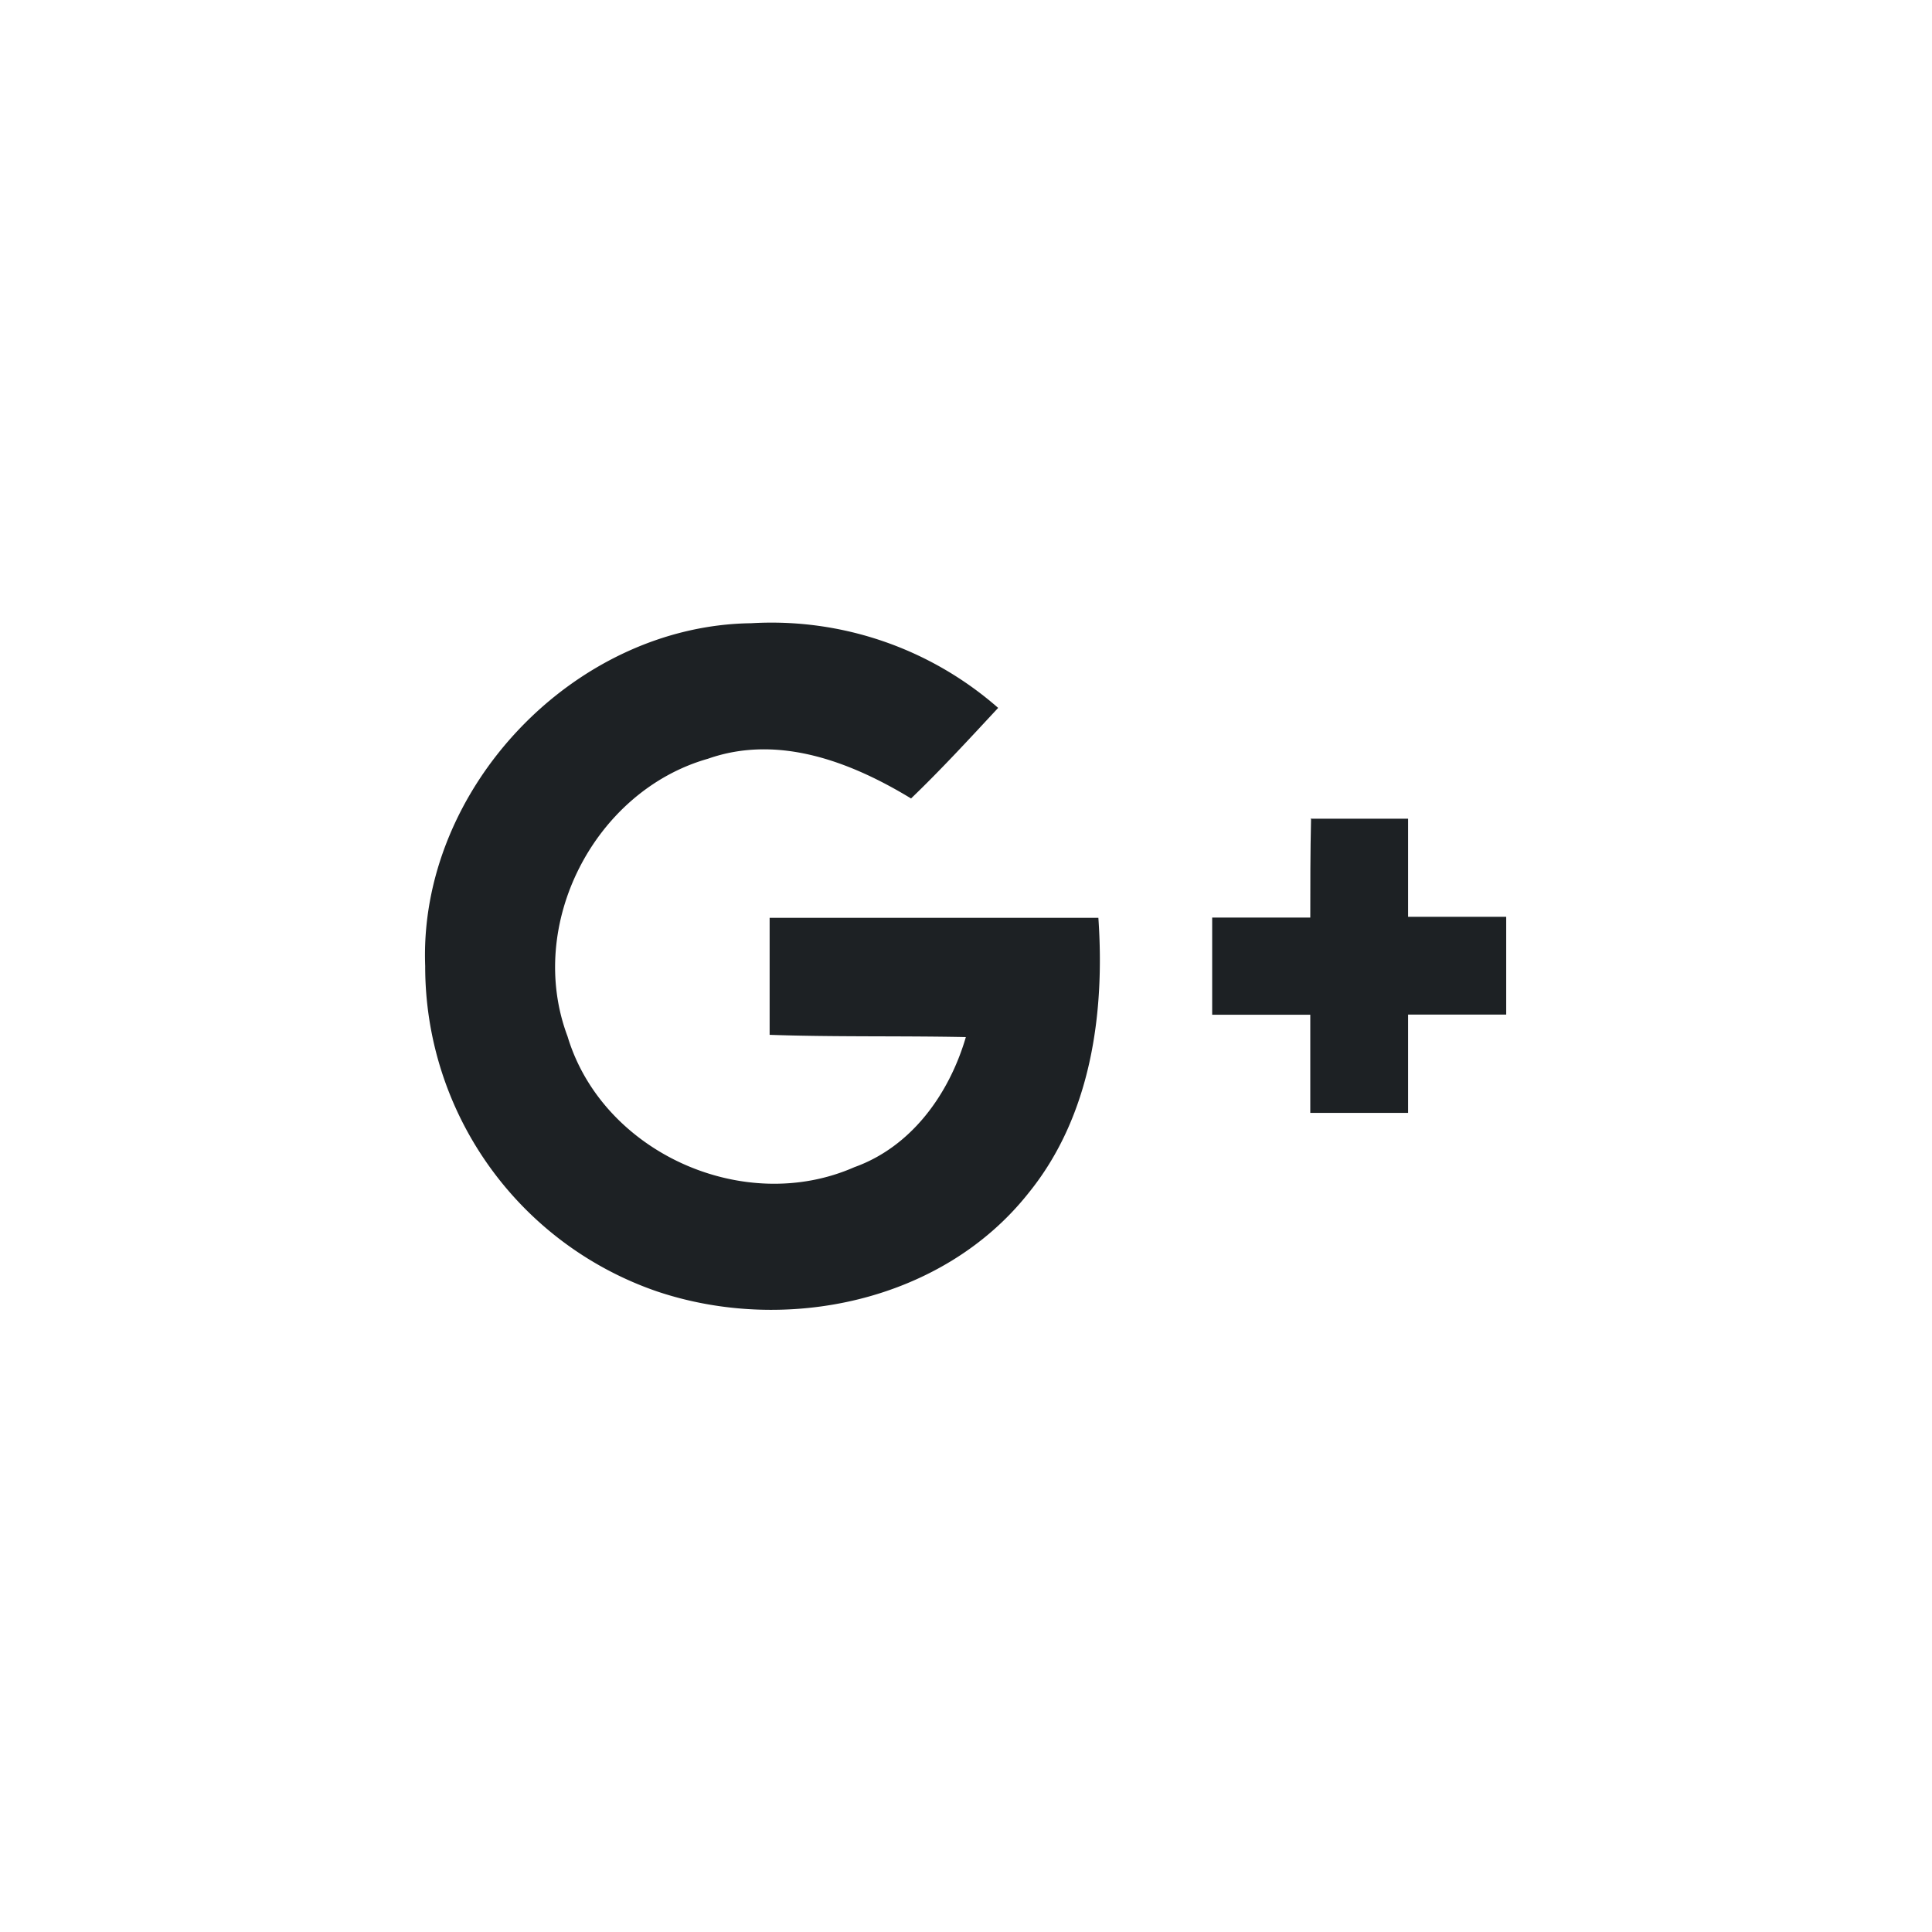 <svg xmlns="http://www.w3.org/2000/svg" viewBox="0 0 128 128"><defs><style>.cls-1{fill:#fff;}.cls-2{fill:#1d2124;}</style></defs><title>ico-google+-footer</title><g id="Capa_2" data-name="Capa 2"><g id="Iconos"><rect id="google--back" class="cls-1" width="128" height="128"/><g id="google--google-"><path class="cls-2" d="M28.17,64C27.73,52.29,38,41.44,49.77,41.29a22.77,22.77,0,0,1,16.36,5.61c-1.86,2-3.76,4.07-5.77,6-4-2.43-8.8-4.27-13.46-2.63-7.53,2.14-12.08,11-9.3,18.39,2.31,7.69,11.66,11.9,19,8.67,3.8-1.36,6.29-4.86,7.39-8.62-4.35-.09-8.7,0-13-.15,0-2.59,0-5.16,0-7.75,7.25,0,14.52,0,21.78,0,.44,6.34-.49,13.12-4.61,18.21C62.43,86.28,52,88.41,43.53,85.56A22.76,22.76,0,0,1,28.17,64"/><path class="cls-2" d="M86.82,54.24h6.47c0,2.16,0,4.34,0,6.5l6.5,0v6.48l-6.5,0c0,2.17,0,4.34,0,6.51H86.81c0-2.17,0-4.34,0-6.5l-6.5,0V60.79l6.5,0c0-2.17,0-4.34.05-6.5"/></g></g></g></svg>